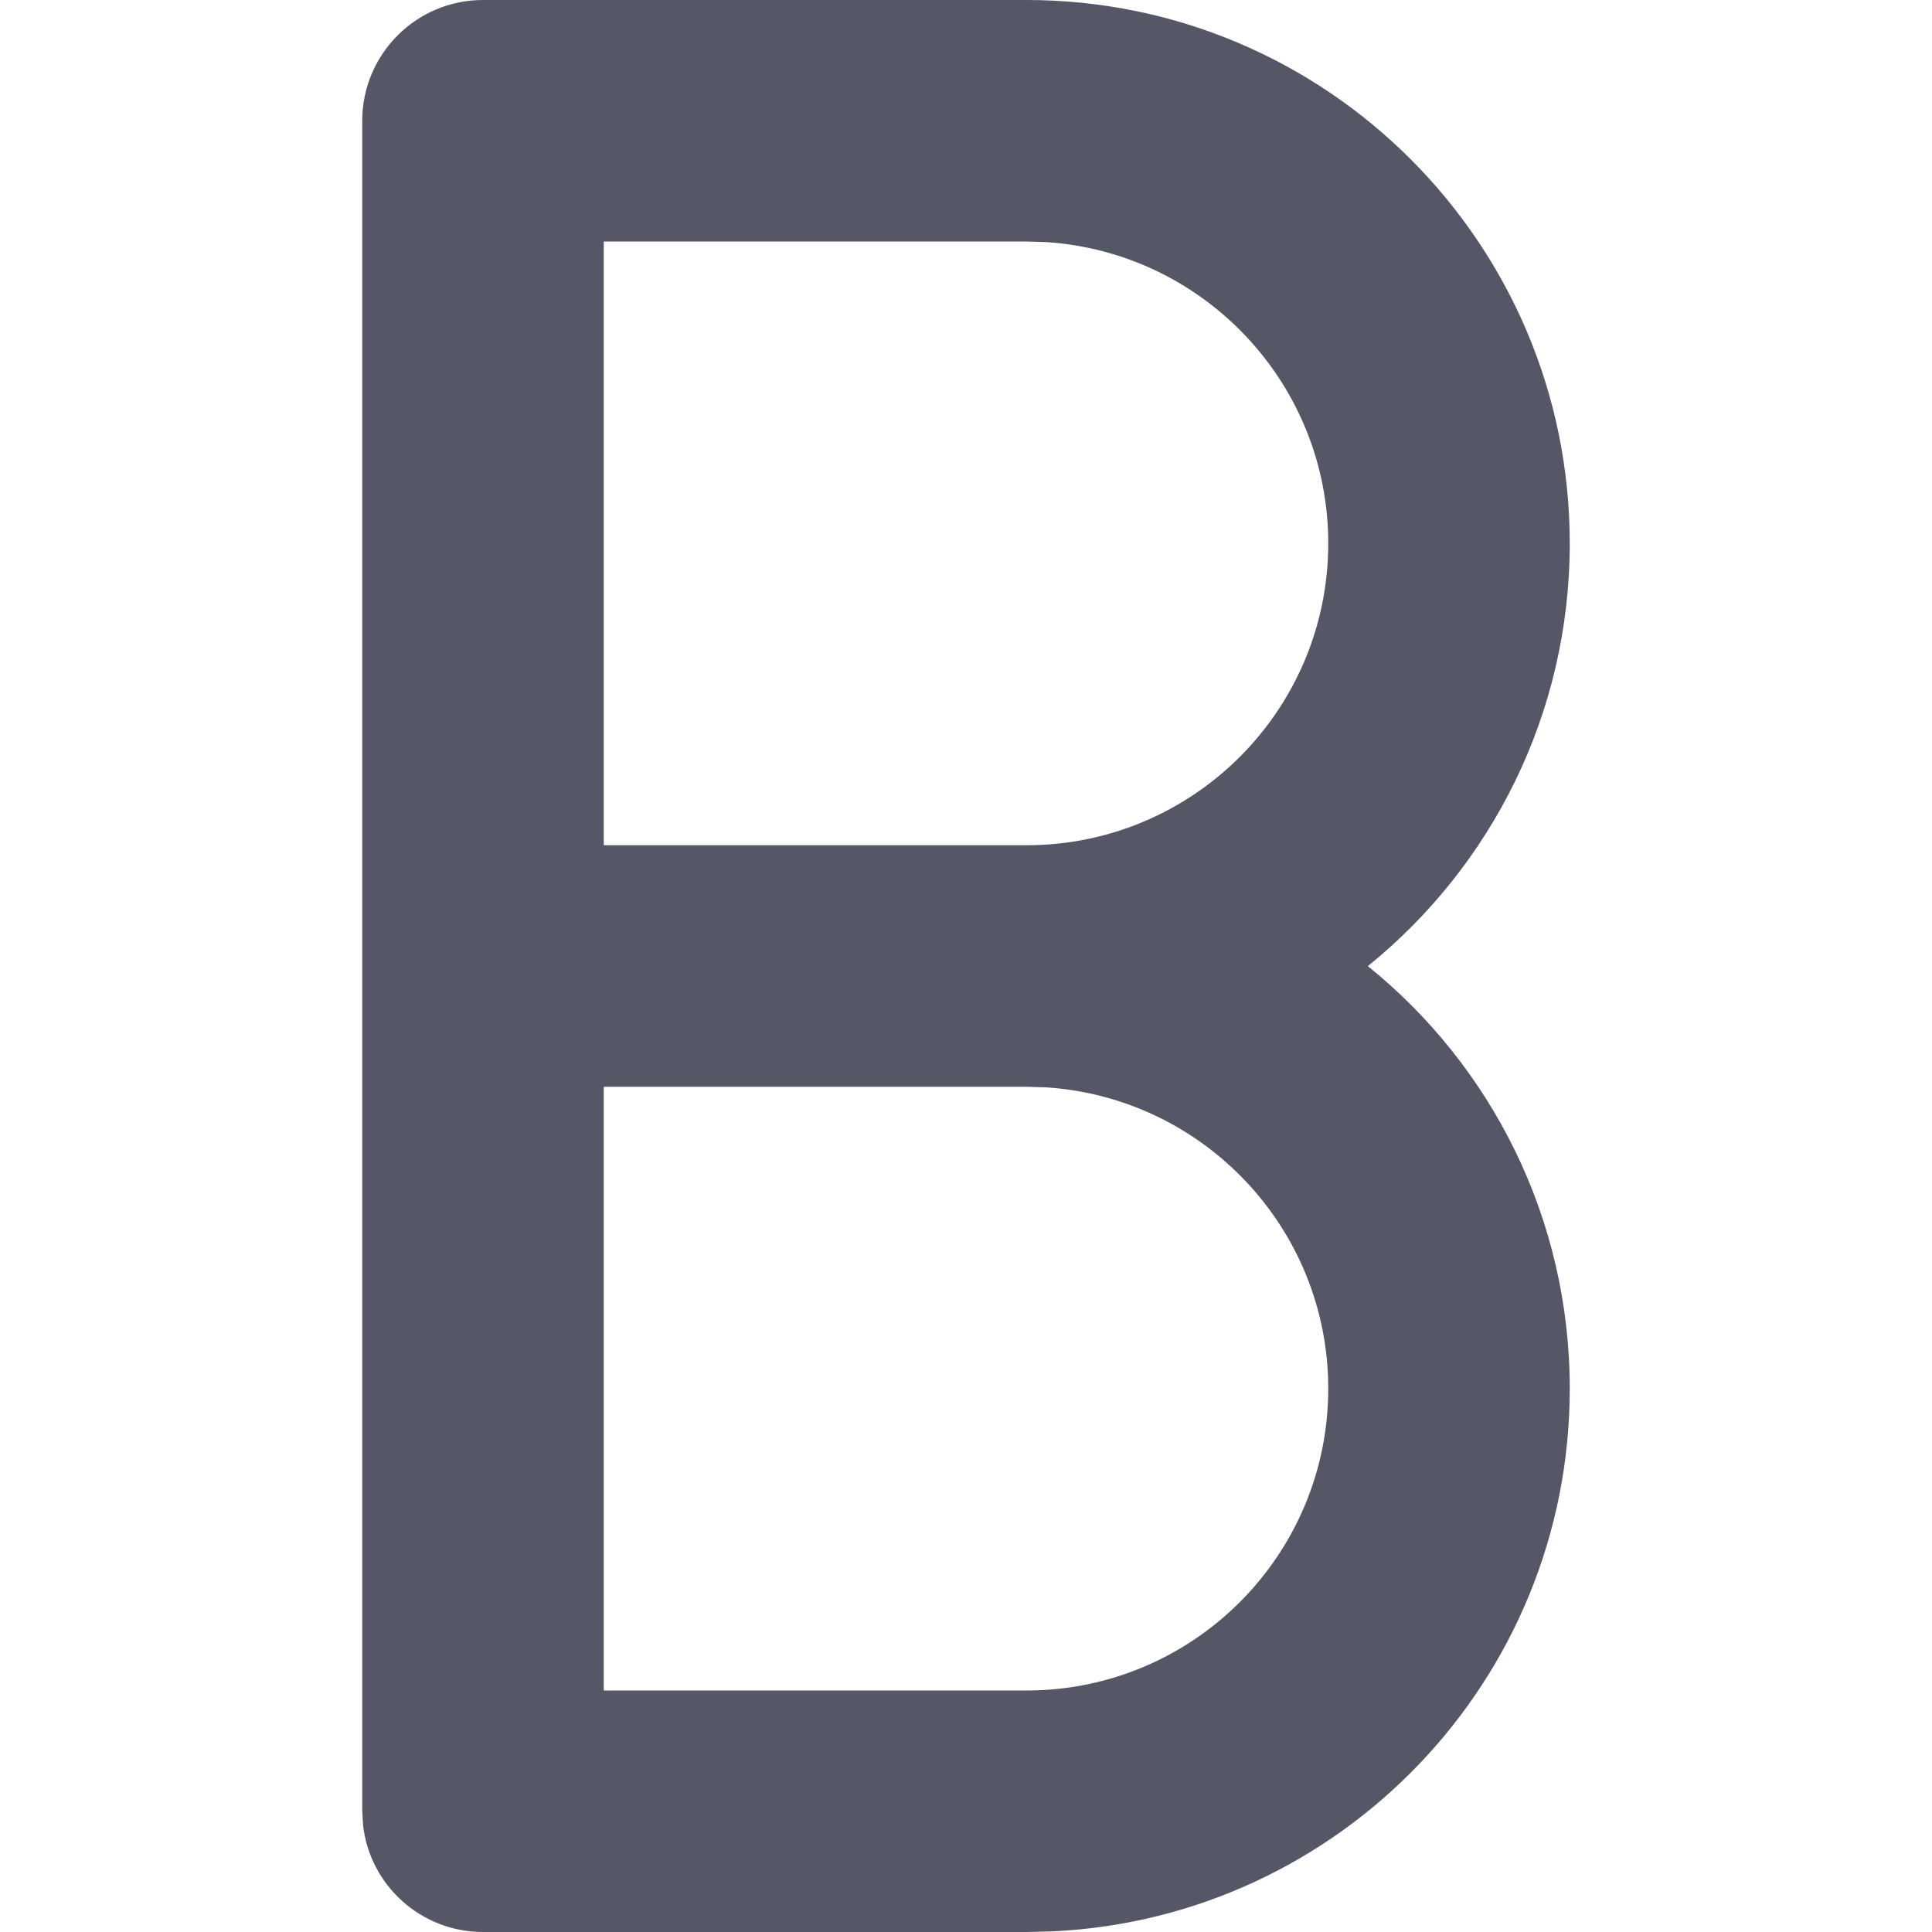 <?xml version="1.0" encoding="UTF-8"?>
<svg width="16px" height="16px" viewBox="0 0 16 16" version="1.1" xmlns="http://www.w3.org/2000/svg" xmlns:xlink="http://www.w3.org/1999/xlink">
    <title>icon_jiacu备份</title>
    <g id="icon_jiacu备份" stroke="none" stroke-width="1" fill="none" fill-rule="evenodd">
        <g id="icon_jiacu">
            <rect id="Rectangle-4" x="0" y="0" width="16" height="16"></rect>
            <path d="M8.5,0 C10.985,0 13,2.015 13,4.5 C13,5.914 12.348,7.176 11.328,8.001 C12.348,8.824 13,10.086 13,11.5 C13,13.914 11.099,15.884 8.712,15.995 L8.5,16 L4,16 C3.487,16 3.064,15.614 3.007,15.117 L3,15 L3,1 C3,0.448 3.448,0 4,0 L8.5,0 Z M5,14 L8.5,14 C9.881,14 11,12.881 11,11.5 C11,10.175 9.968,9.09 8.664,9.005 L8.5,9 L5,9 L5,14 Z M8.5,2 L5,2 L5,7 L8.5,7 C9.881,7 11,5.881 11,4.5 C11,3.175 9.968,2.09 8.664,2.005 L8.5,2 Z" id="形状" fill="#555666" fill-rule="nonzero"></path>
        </g>
    </g>
</svg>